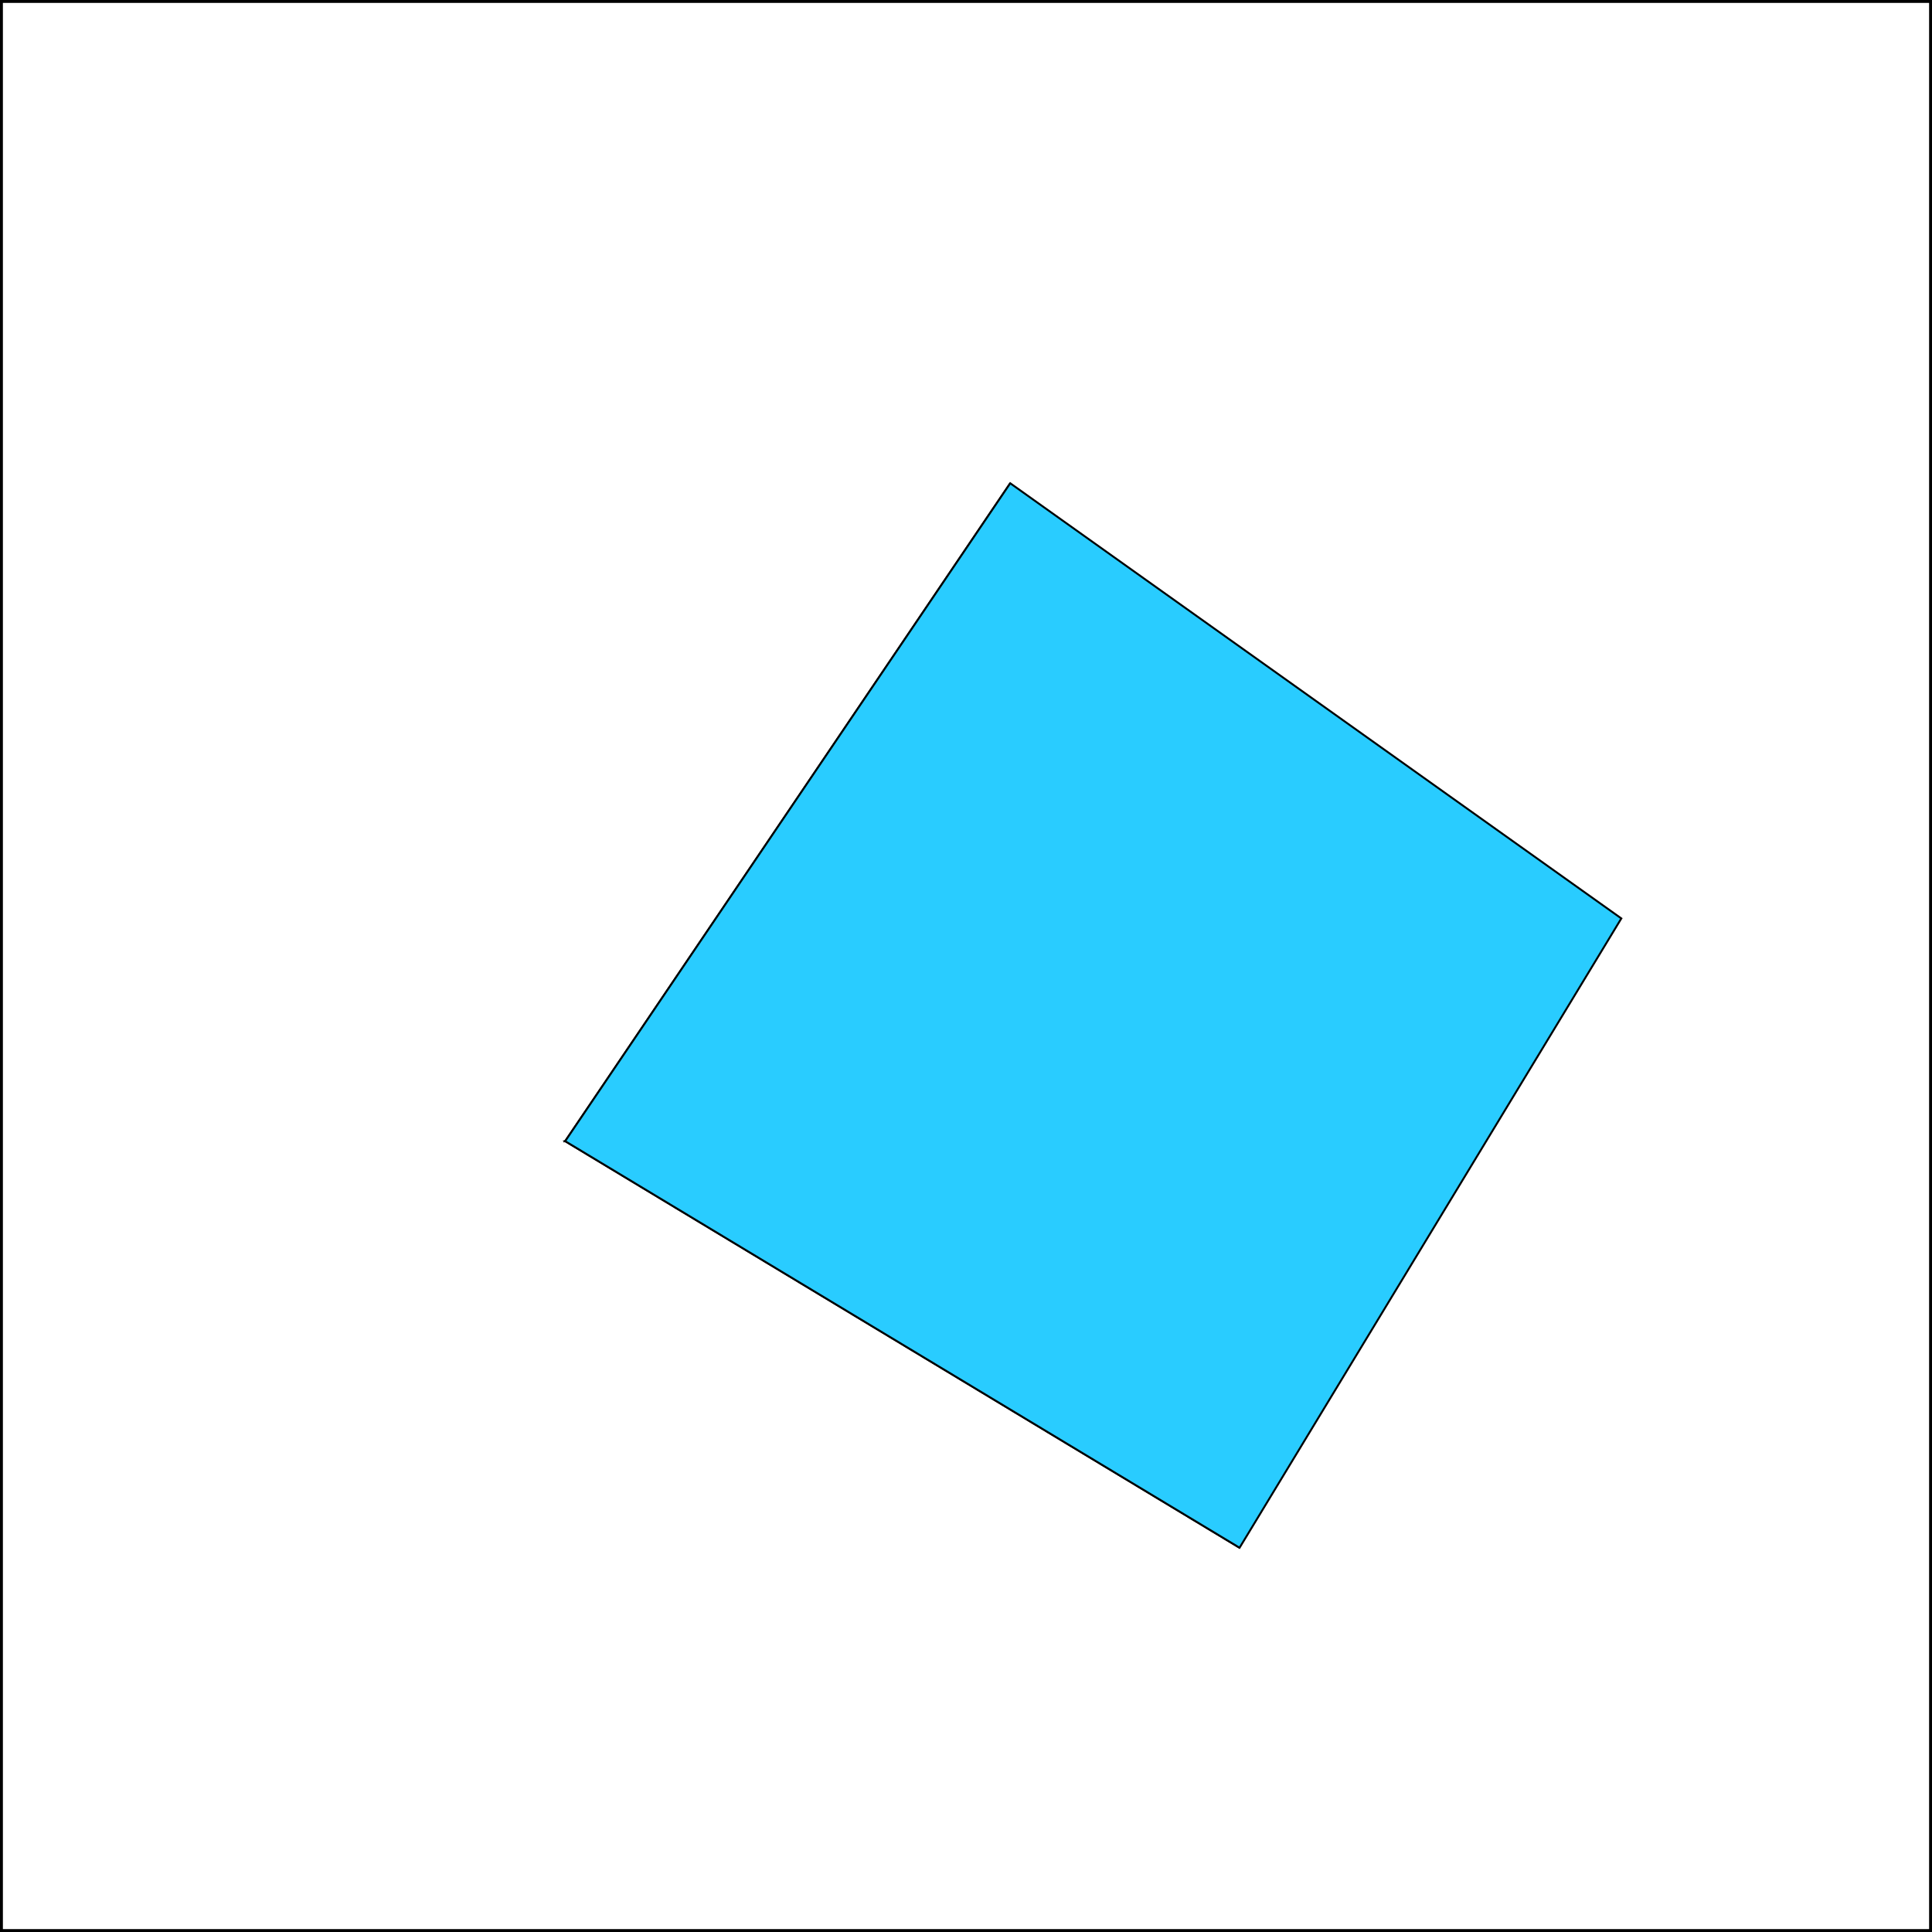 <svg height="1000" width="1000">
<rect width="100%" height="100%" fill="#808080" stroke="none"/>
<rect width="1000" height="1000" style="fill:rgb(255,255,255);stroke-width:3;stroke:rgb(0,0,0)" />
<polygon points="292.532,590.664 522.889,250.128 494.419,340.097 330.374,584.383" style="fill:rgb(255,128,0);stroke:black;stroke-width:1" />
<polygon points="330.374,584.383 292.532,590.664 641.59,801.116 580.861,736.996" style="fill:rgb(138,8,34);stroke:black;stroke-width:1" />
<polygon points="292.532,590.664 522.889,250.128 839.198,475.381 641.59,801.116" style="fill:rgb(41,204,255);stroke:black;stroke-width:1" />
</svg>